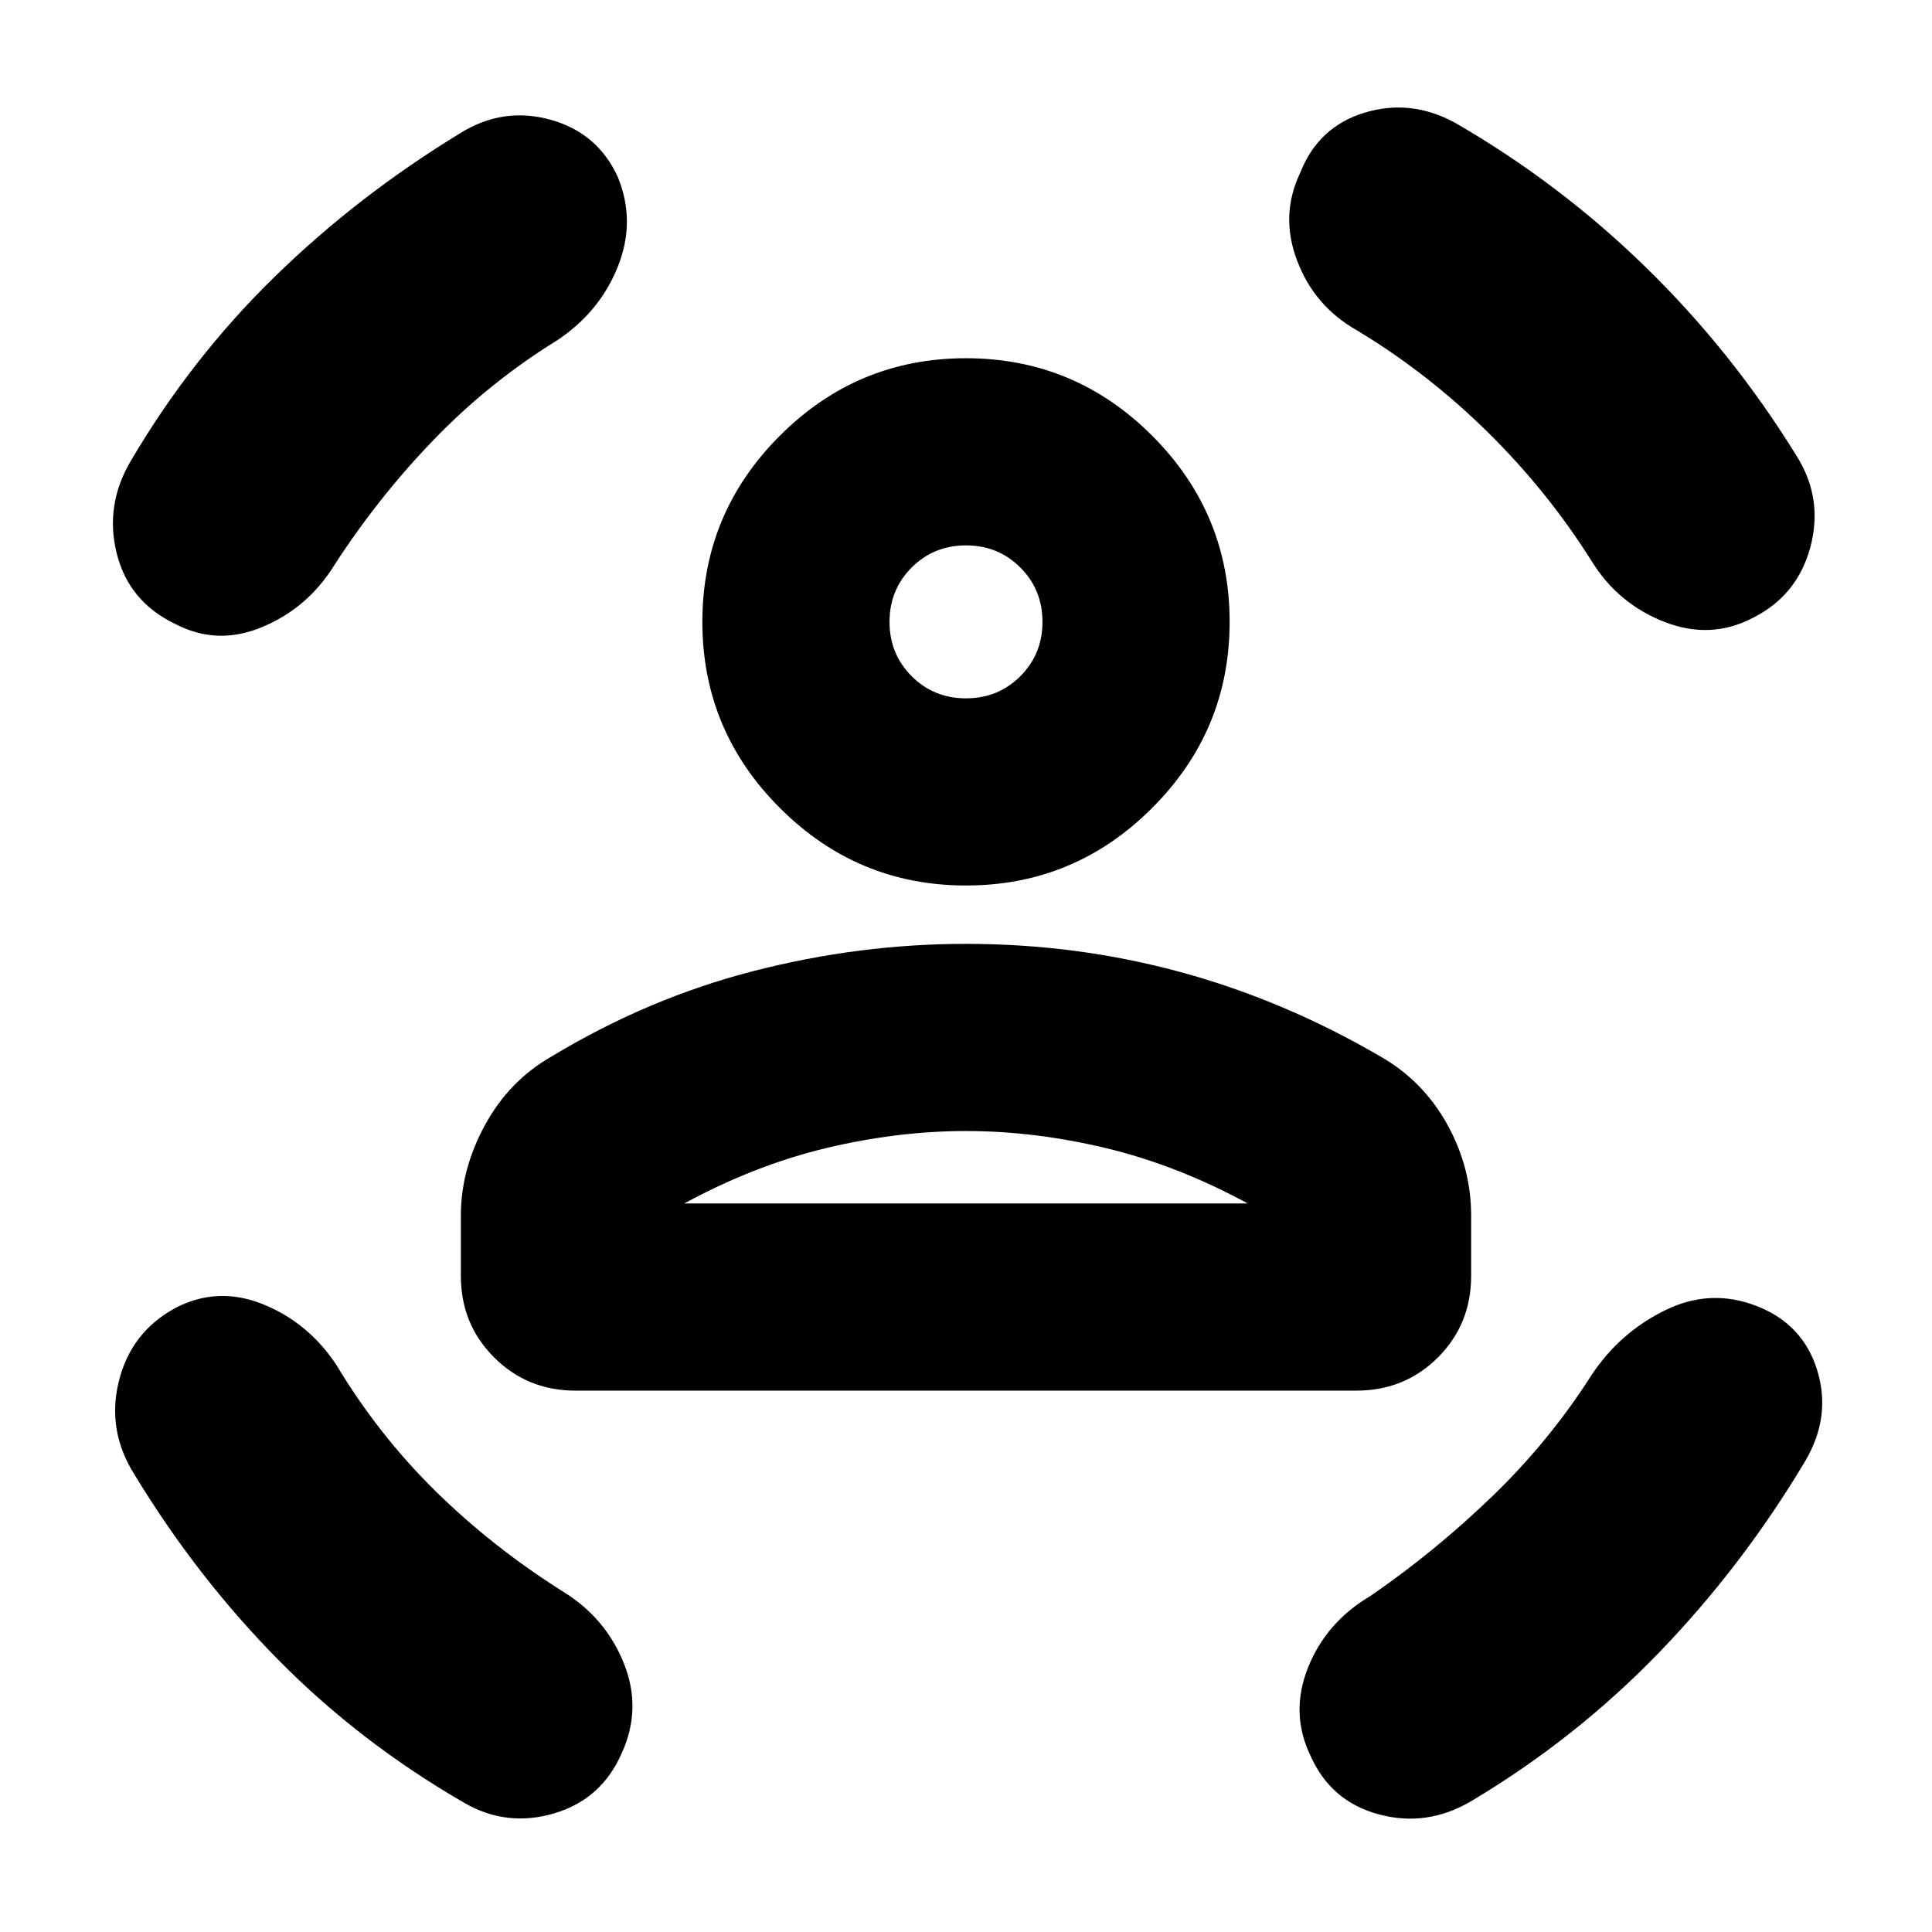 <svg xmlns="http://www.w3.org/2000/svg" height="24" width="24"><path d="M12 11q-1.35 0-2.312-.963-.963-.962-.963-2.312 0-1.35.963-2.313Q10.65 4.45 12 4.45q1.35 0 2.312.962.963.963.963 2.313t-.963 2.312Q13.35 11 12 11Zm0-2.325q.4 0 .675-.275t.275-.675q0-.4-.275-.675T12 6.775q-.4 0-.675.275t-.275.675q0 .4.275.675t.675.275Zm-4.85 8.6q-.6 0-1.012-.413-.413-.412-.413-1.012v-.75q0-.575.3-1.125t.825-.85q1.2-.725 2.513-1.063 1.312-.337 2.637-.337 1.375 0 2.663.35 1.287.35 2.487 1.05.525.3.825.837.3.538.3 1.138v.75q0 .6-.412 1.012-.413.413-1.013.413ZM12 14.05q-.85 0-1.738.212-.887.213-1.762.688h7q-.875-.475-1.762-.688-.888-.212-1.738-.212Zm4.15-11.9q.225-.575.8-.75.575-.175 1.125.125 1.3.75 2.375 1.8t1.875 2.35q.325.525.163 1.125-.163.6-.713.875-.525.275-1.1.05-.575-.225-.9-.75-.55-.875-1.3-1.613-.75-.737-1.625-1.262-.525-.3-.737-.863-.213-.562.037-1.087Zm-8.475.05q.225.55 0 1.112-.225.563-.75.913-.85.525-1.537 1.238-.688.712-1.238 1.562-.325.525-.887.762-.563.238-1.088-.037-.575-.275-.725-.875-.15-.6.175-1.15.75-1.275 1.788-2.288Q4.45 2.425 5.725 1.65q.525-.325 1.113-.163.587.163.837.713Zm-5.5 14.05q.525-.275 1.088-.05.562.225.912.75.525.875 1.237 1.575.713.7 1.588 1.25.525.325.75.888.225.562-.025 1.112-.25.575-.837.75-.588.175-1.113-.125-1.3-.75-2.312-1.775-1.013-1.025-1.788-2.3-.35-.55-.2-1.162.15-.613.7-.913Zm19.65-.025q.575.225.75.8.175.575-.15 1.125-.775 1.3-1.812 2.375-1.038 1.075-2.338 1.85-.55.325-1.15.163-.6-.163-.85-.738-.25-.525-.025-1.088.225-.562.775-.887.8-.55 1.513-1.238.712-.687 1.237-1.512.35-.525.913-.8.562-.275 1.137-.05ZM12 7.725Zm0 7.225h3.5-7H12Z"/></svg>